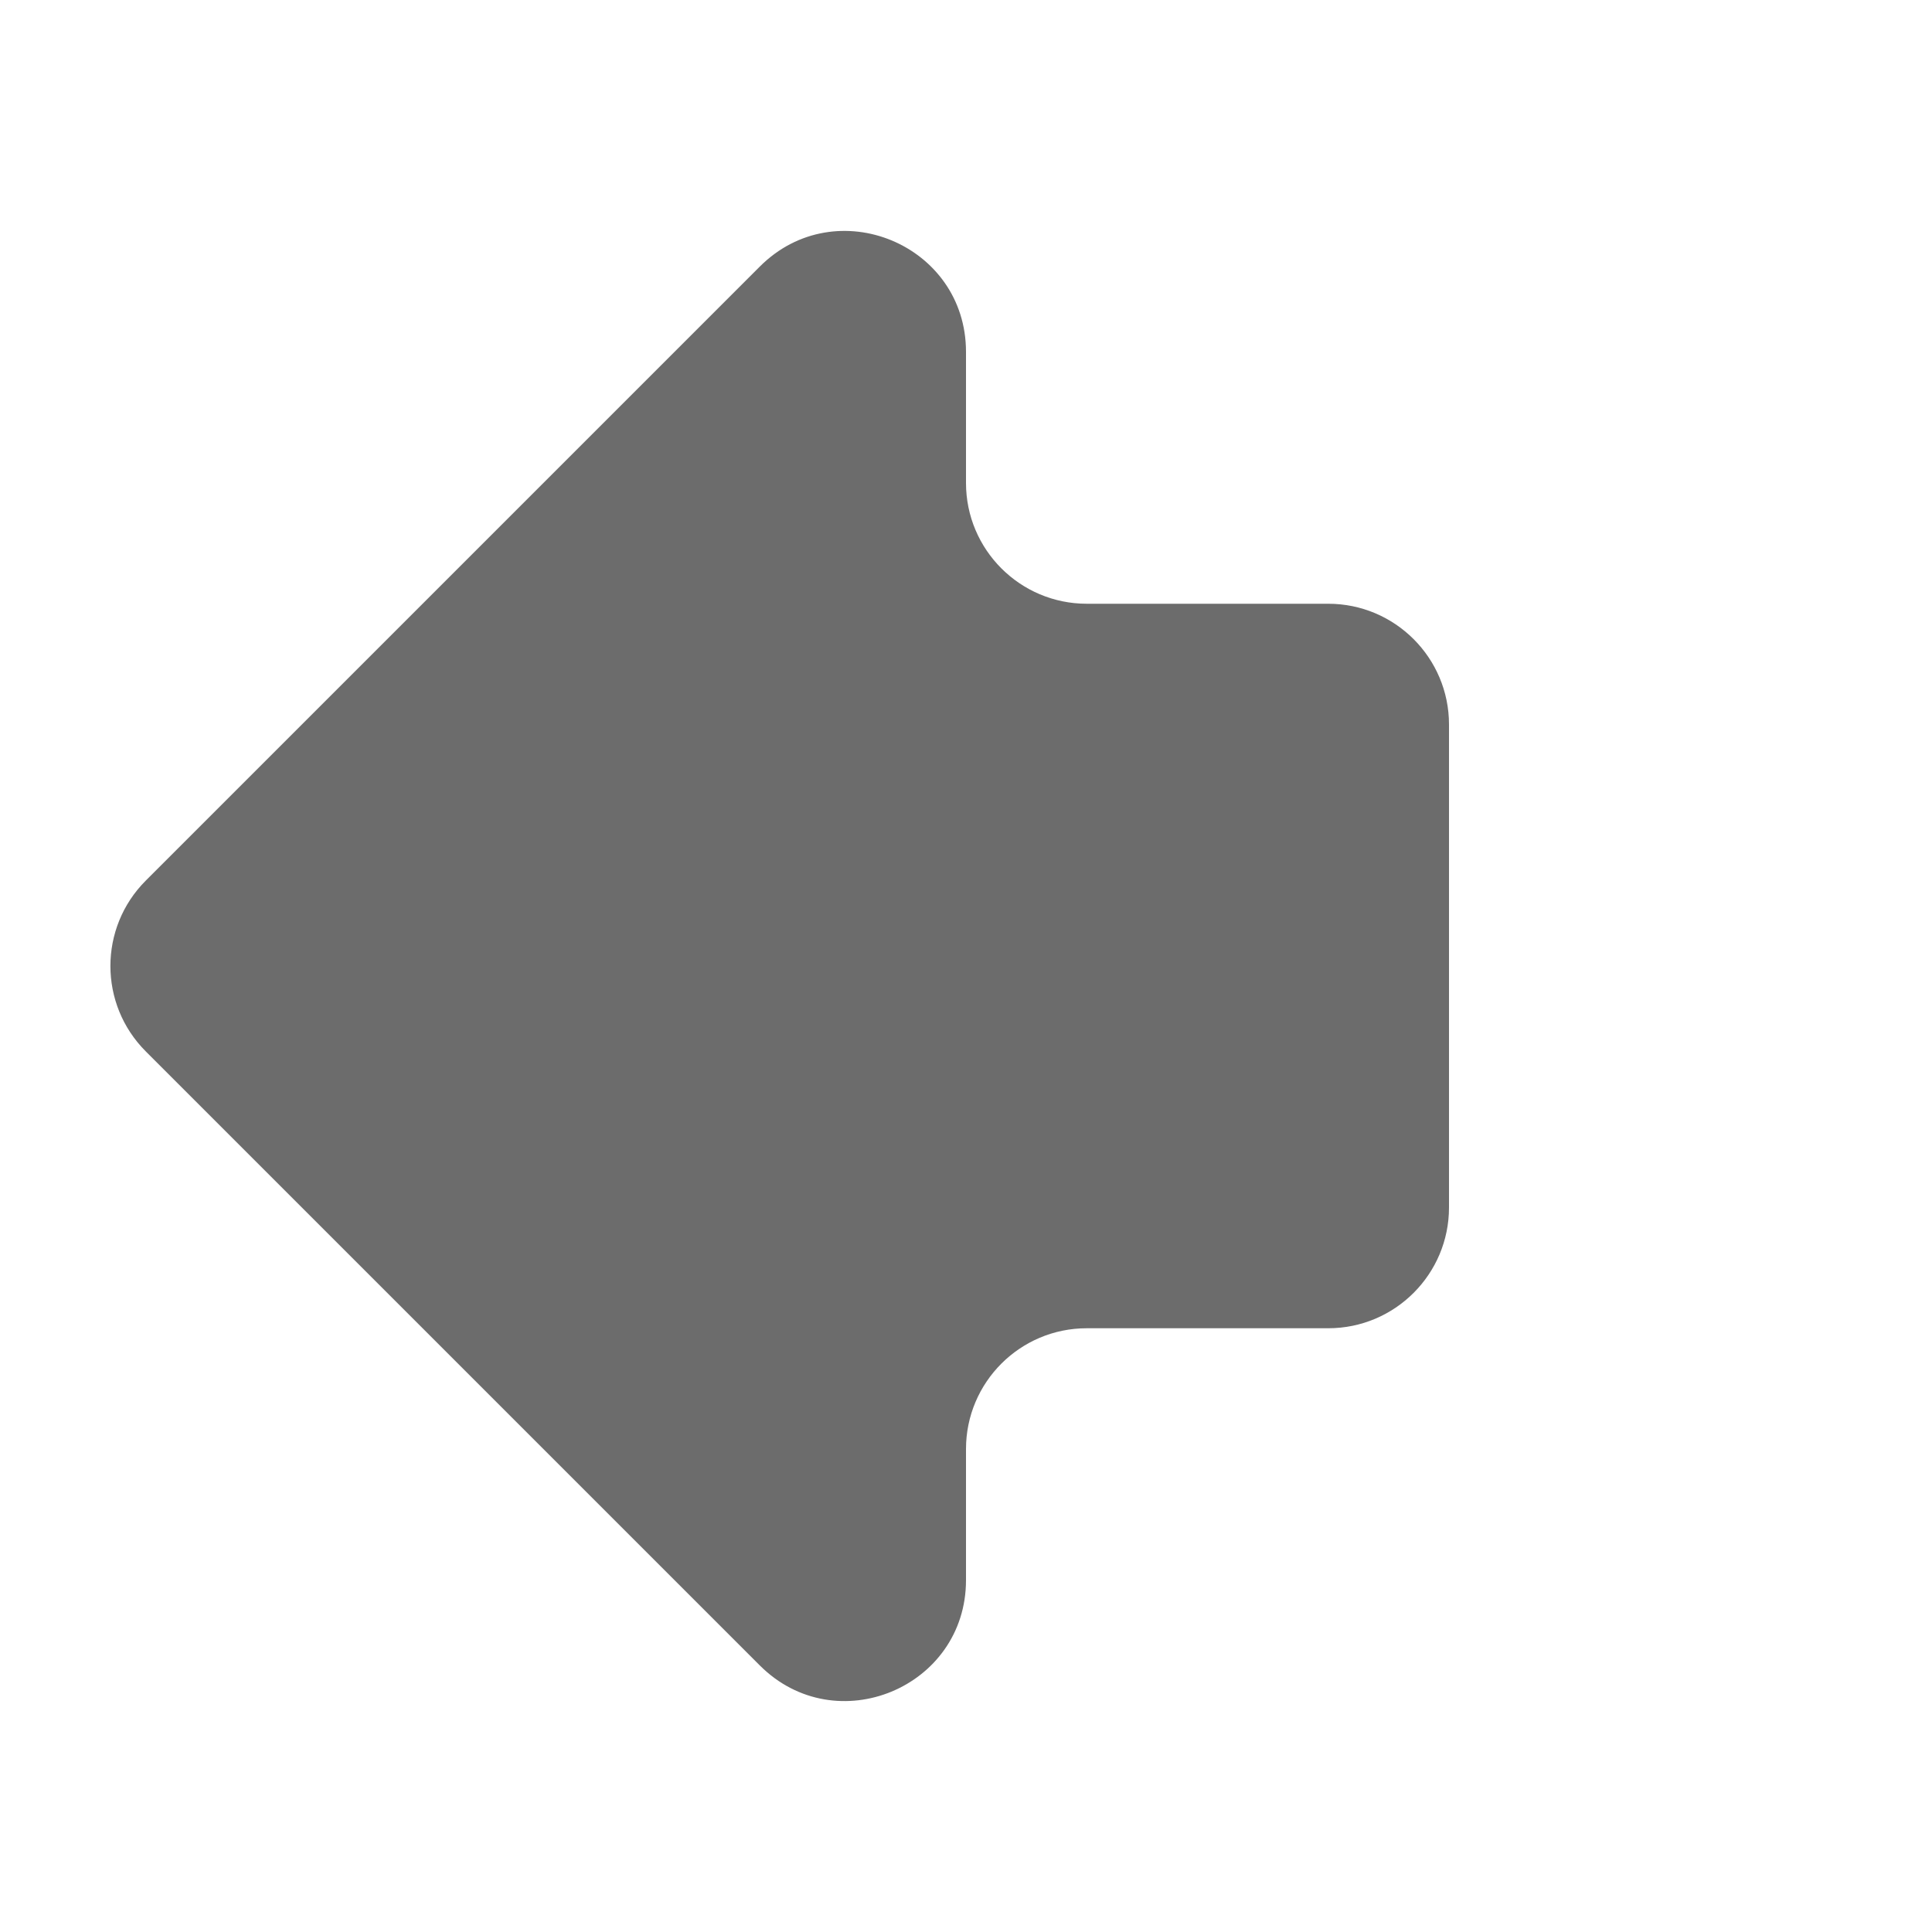 <svg width="24" height="24" viewBox="0 0 24 24" fill="none" xmlns="http://www.w3.org/2000/svg">
<g id="arrow">
<path id="Vector" d="M1.811 10.939C1.225 11.525 1.225 12.475 1.811 13.061L9.439 20.689C10.384 21.634 12 20.965 12 19.629V18C12 17.172 12.672 16.5 13.5 16.5H16.5C17.328 16.5 18 15.828 18 15V9C18 8.172 17.328 7.5 16.5 7.5H13.5C12.672 7.5 12 6.828 12 6V4.371C12 3.035 10.384 2.366 9.439 3.311L1.811 10.939Z" fill="#6C6C6C"/>
</g>
</svg>
